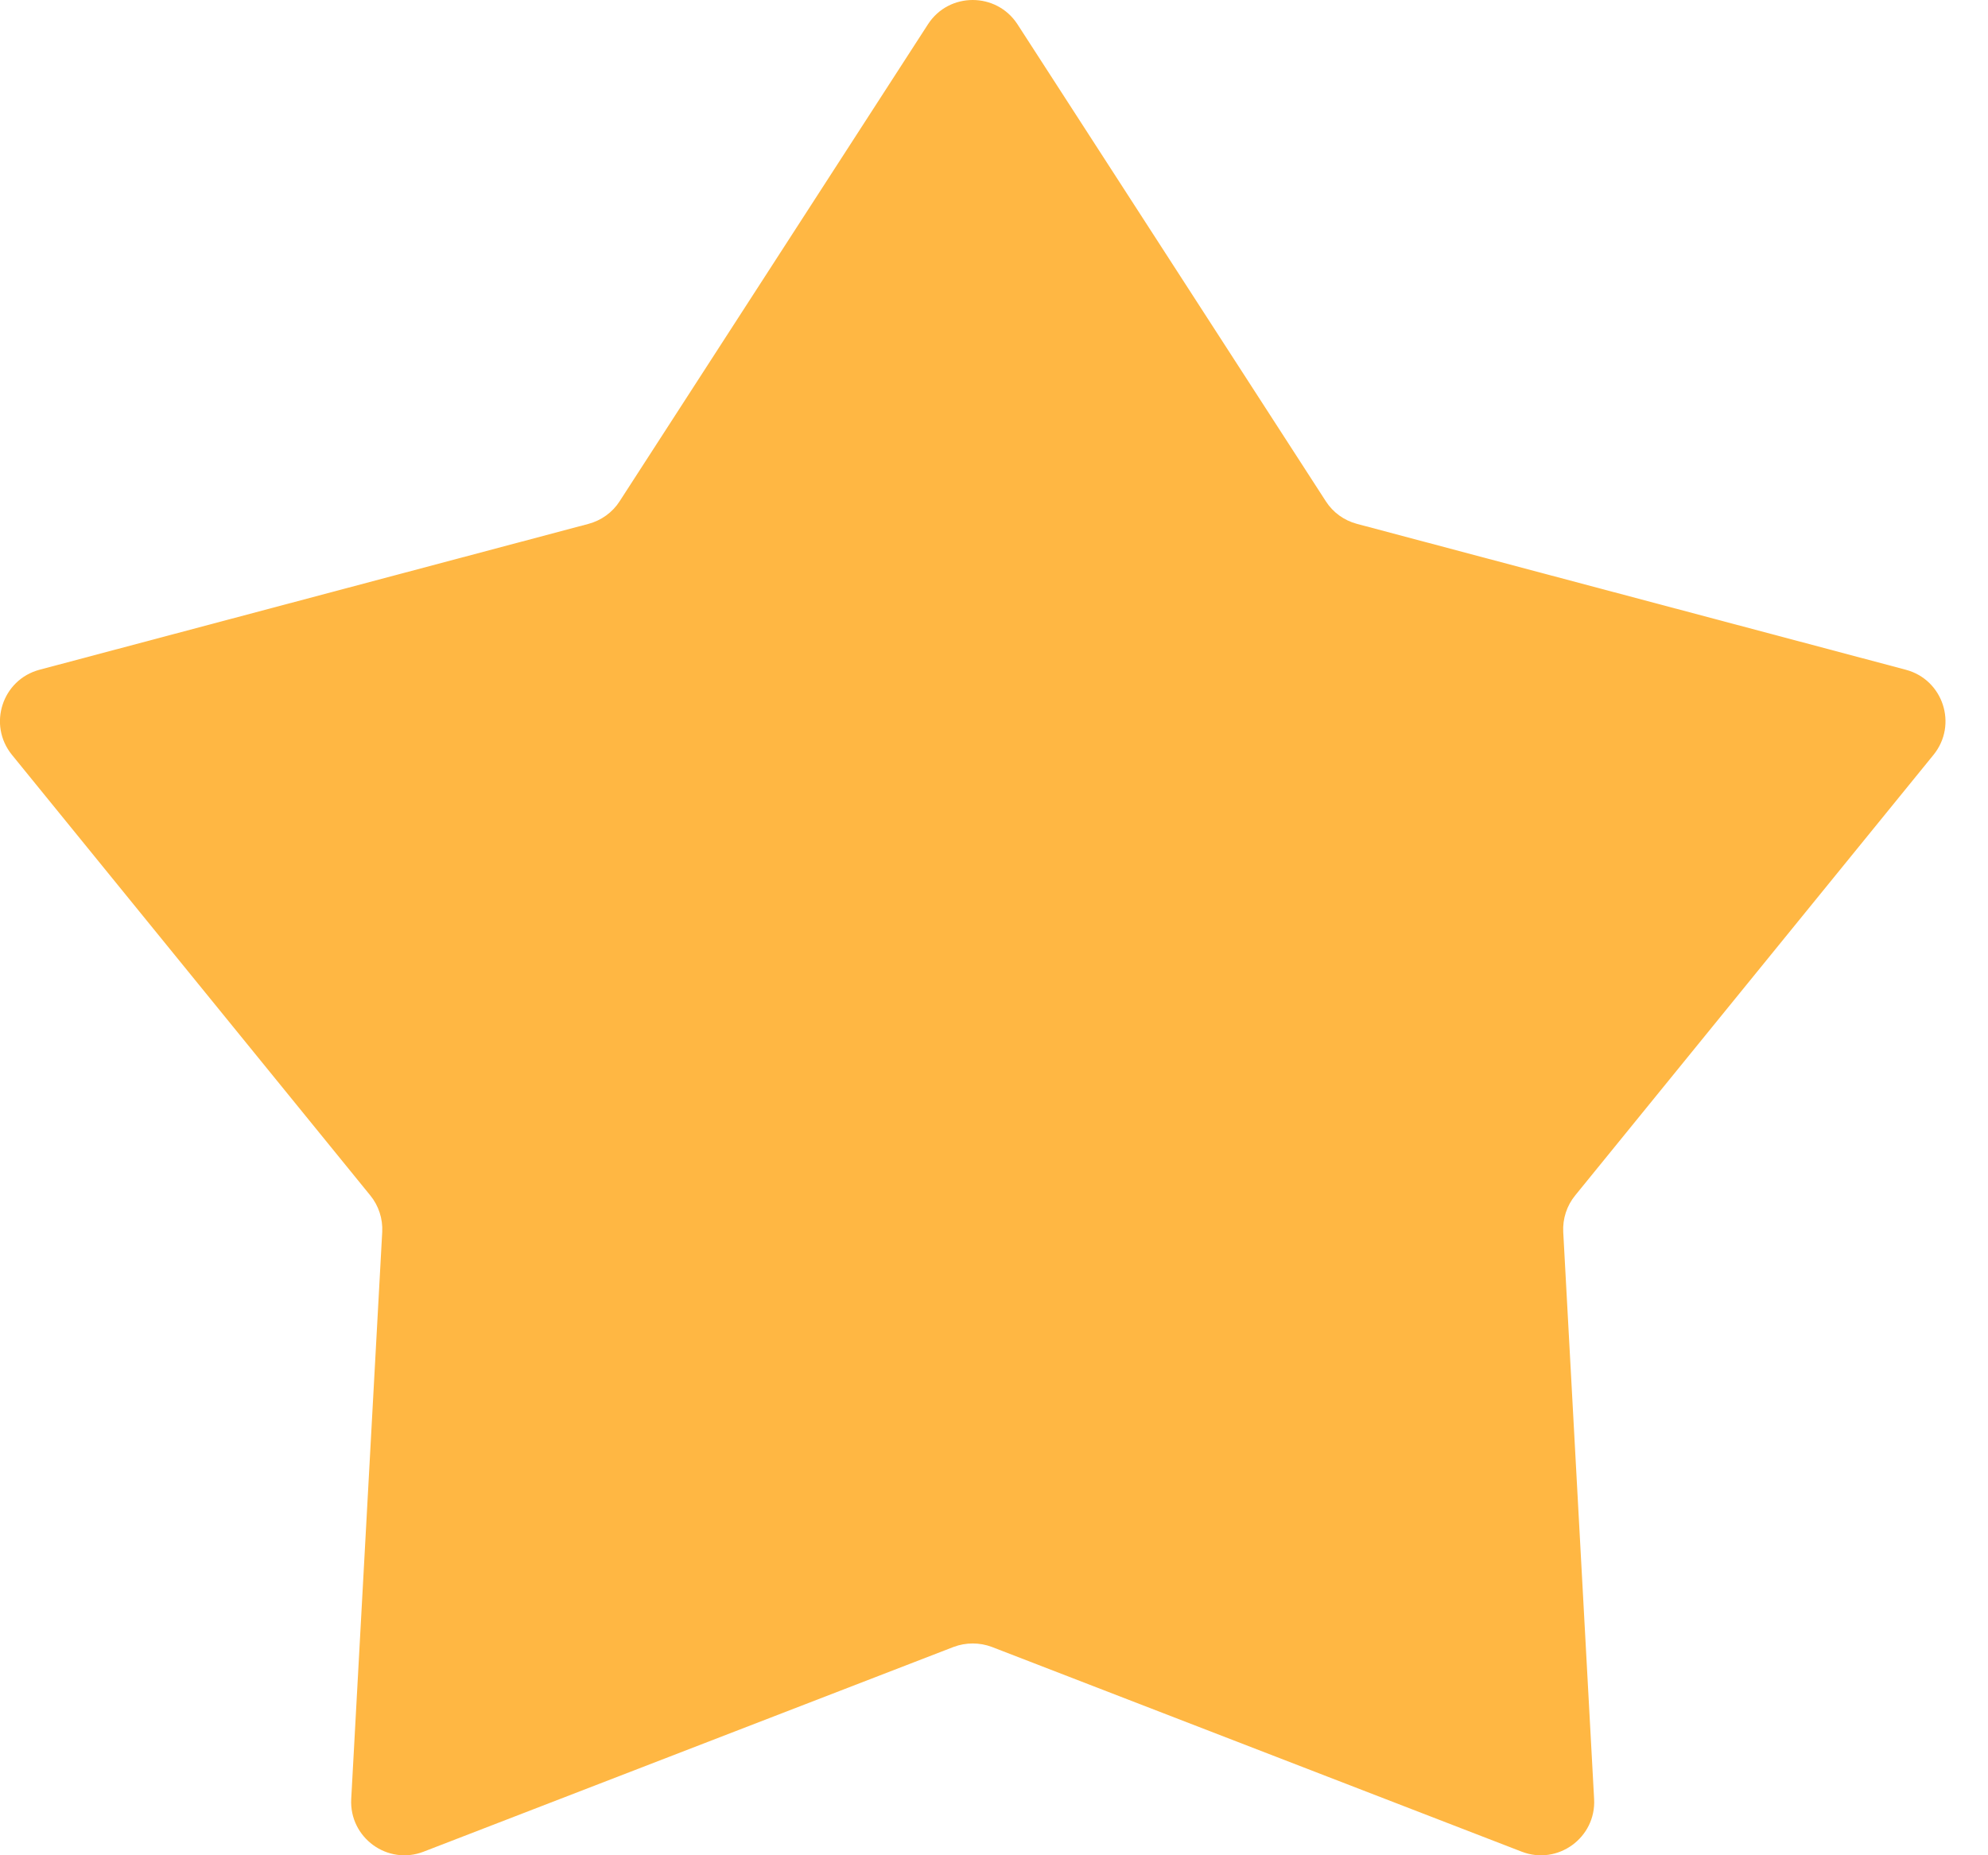<svg width="15" height="14" viewBox="0 0 15 14" fill="none" xmlns="http://www.w3.org/2000/svg">
<path d="M7.002 0.183C7.16 -0.061 7.518 -0.061 7.677 0.183L10.004 3.783C10.058 3.867 10.141 3.927 10.238 3.953L14.38 5.054C14.662 5.129 14.773 5.469 14.589 5.696L11.885 9.021C11.822 9.098 11.79 9.197 11.795 9.296L12.028 13.576C12.044 13.867 11.754 14.078 11.482 13.973L7.484 12.428C7.391 12.393 7.288 12.393 7.195 12.428L3.196 13.973C2.924 14.078 2.635 13.867 2.65 13.576L2.884 9.296C2.889 9.197 2.857 9.098 2.794 9.021L0.09 5.696C-0.094 5.469 0.017 5.129 0.298 5.054L4.441 3.953C4.537 3.927 4.621 3.867 4.675 3.783L7.002 0.183Z" fill="#FFB743"/>
</svg>
